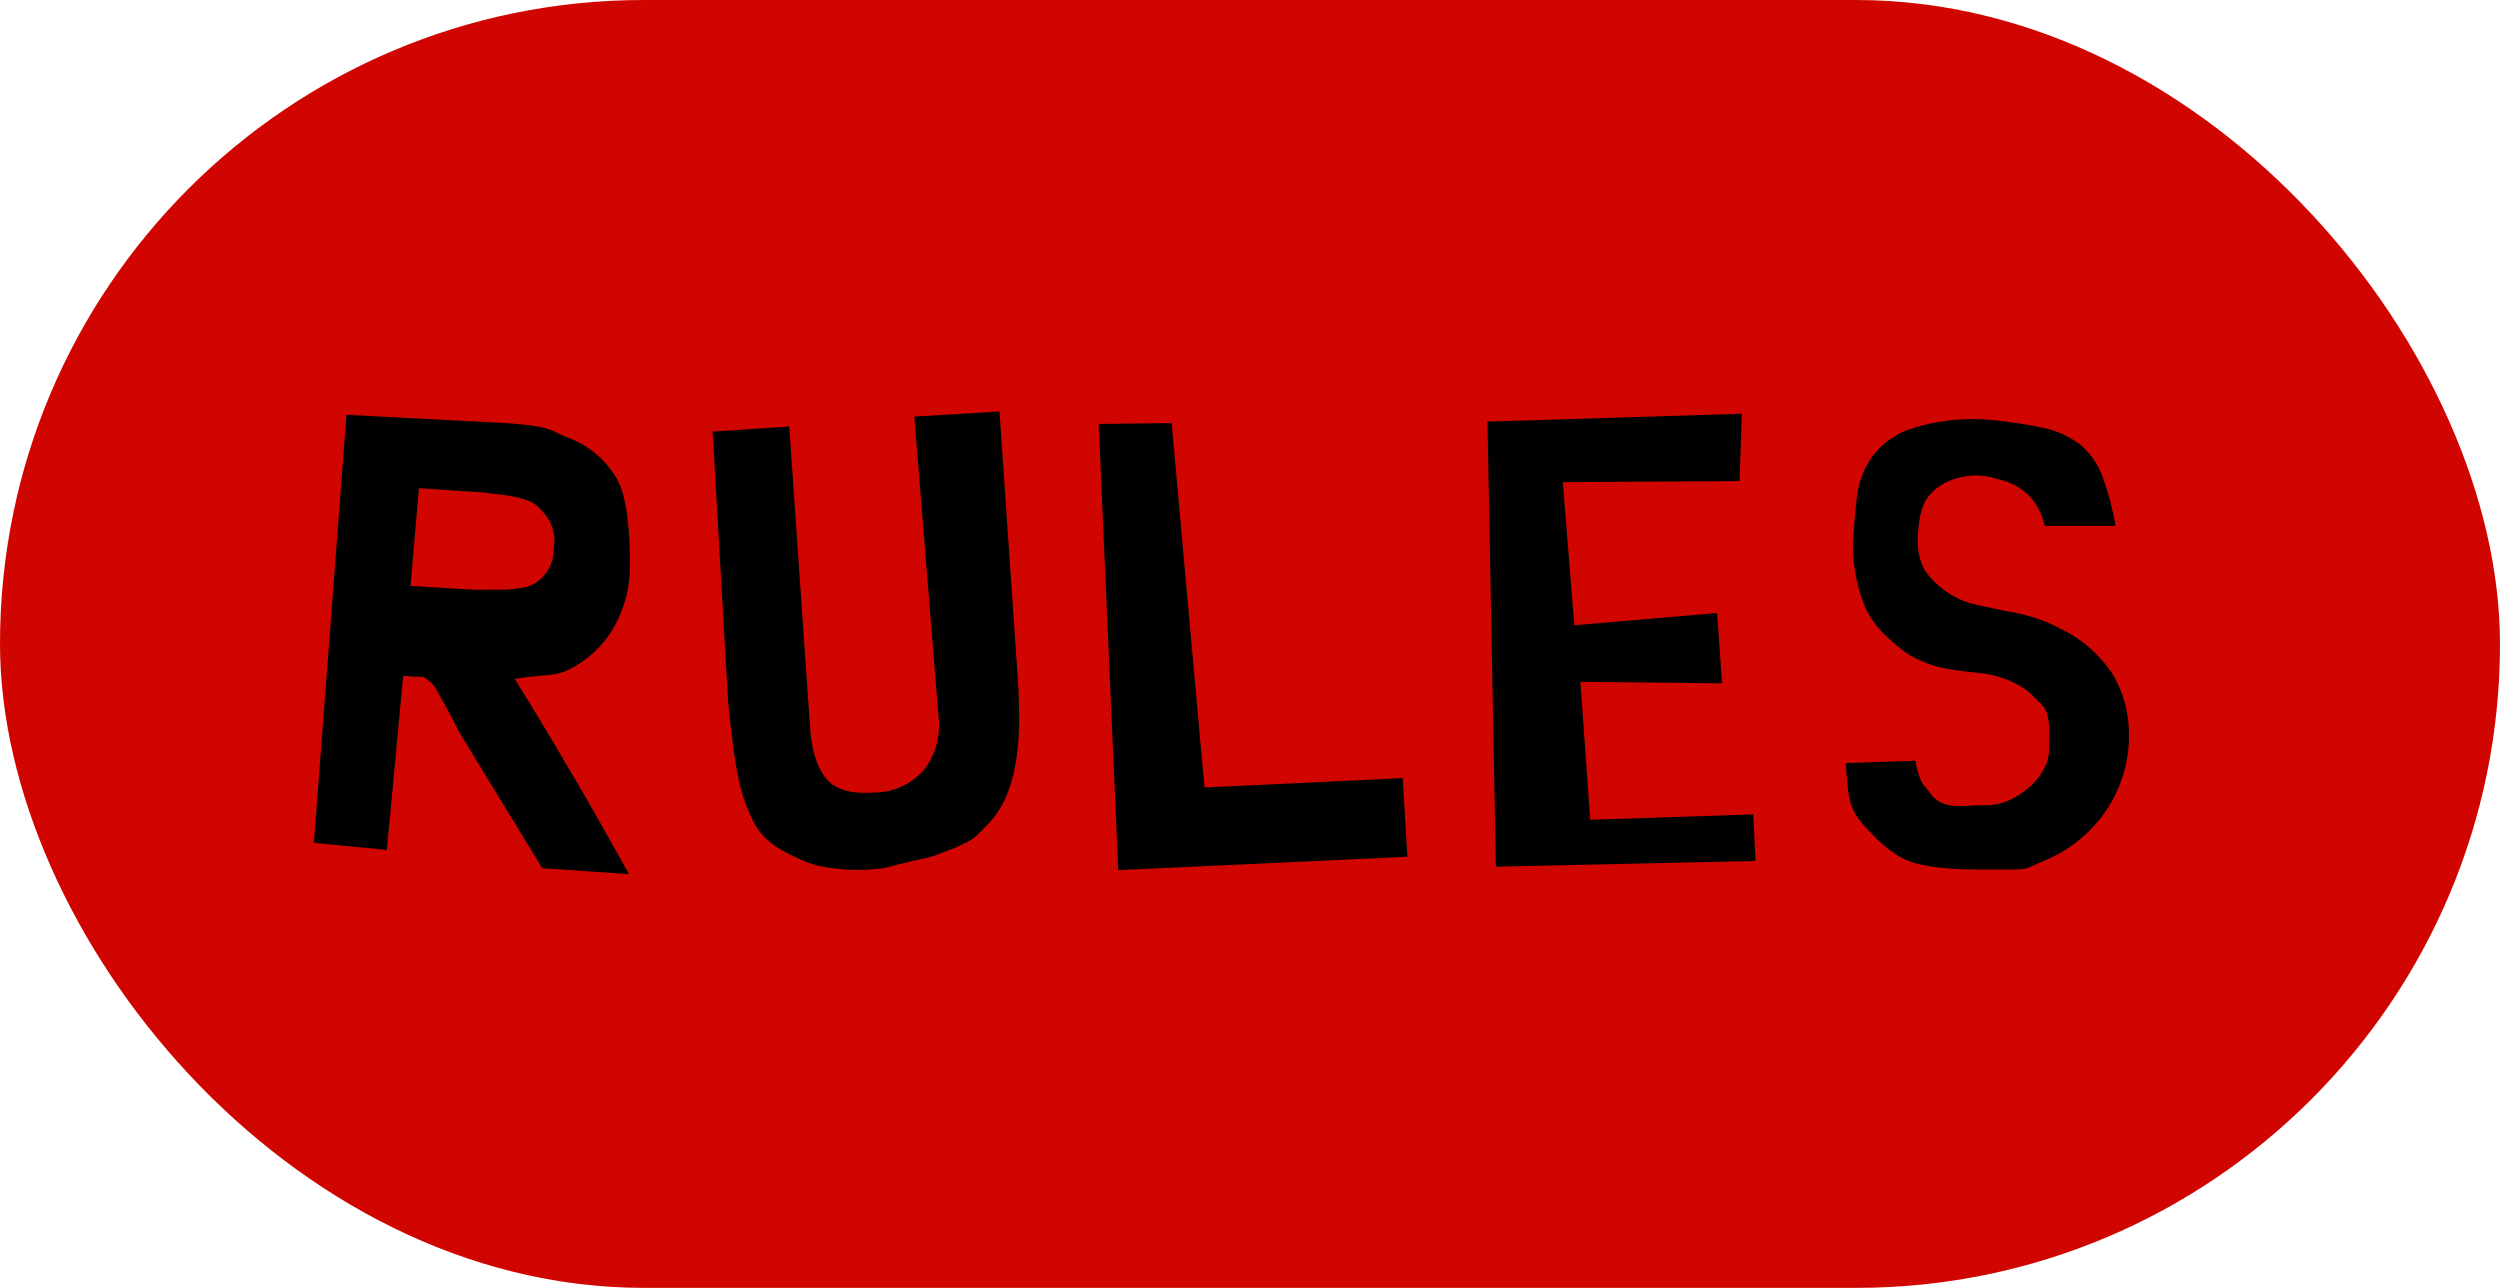 <svg id="Layer_1" data-name="Layer 1" xmlns="http://www.w3.org/2000/svg" width="297" height="153" viewBox="0 0 297 153">
  <defs>
    <style>
      .cls-1 {
        fill: #d00500;
      }
    </style>
  </defs>
  <g>
    <rect class="cls-1" width="297" height="153" rx="76.5"/>
    <g>
      <path d="M41.16,49.28l19.18,1c1.16.09,2.08.18,2.75.27a11.93,11.93,0,0,1,1.74.34,6.81,6.81,0,0,1,1.33.52,15.87,15.87,0,0,0,1.52.66A11.2,11.2,0,0,1,73.35,57a9.15,9.15,0,0,1,.8,2.26,23,23,0,0,1,.48,3c.1,1,.16,2.07.19,3.1s0,2,0,2.73a15,15,0,0,1-2.23,7,13.09,13.09,0,0,1-5.1,4.52,8,8,0,0,1-2.79.62c-1.23.1-2.42.24-3.55.42.13.23.44.72.92,1.49s1.22,2,2.25,3.69,2.38,4,4.07,6.86,3.8,6.6,6.33,11.16l-10.3-.71L55.17,88a17.73,17.73,0,0,1-1-1.75c-.35-.72-.72-1.43-1.11-2.14s-.75-1.34-1.07-1.91a5.9,5.9,0,0,0-.75-1.11,4,4,0,0,1-.58-.44.85.85,0,0,0-.32-.2L50,80.4a6.91,6.91,0,0,0-.73,0l-1.37-.13-1.94,20.7-8.67-.84ZM55.24,70c.18,0,.53,0,1,.05s1.1,0,1.75,0,1.29,0,2,0a14.89,14.89,0,0,0,1.8-.19,4.13,4.13,0,0,0,2.69-1.33,4.6,4.6,0,0,0,1.28-2.88c0-.45.08-.86.1-1.23a4.11,4.11,0,0,0-.1-1.15A5.25,5.25,0,0,0,65.34,62a6.49,6.49,0,0,0-1.1-1.47,3.7,3.7,0,0,0-1.38-1A9.3,9.3,0,0,0,61,59a19.94,19.94,0,0,0-2-.3l-1.81-.21L49.77,58l-1,11.6Z"/>
      <path d="M118.74,48.88l2.2,32.1c.09,1.48.14,3,.14,4.48a32.09,32.09,0,0,1-.3,4.4,20.15,20.15,0,0,1-1,4.15,11.32,11.32,0,0,1-2.09,3.56c-.46.49-.85.89-1.15,1.19a9,9,0,0,1-.88.8,6.07,6.07,0,0,1-1,.59l-1.25.59-1.59.6c-.32.14-.64.26-.95.36a12.48,12.48,0,0,1-1.26.32c-.54.11-1.35.3-2.44.57-.58.14-1.09.26-1.55.39a8.16,8.16,0,0,1-1.33.25c-.44,0-.91.08-1.44.1s-1.13,0-1.81,0a26.81,26.81,0,0,1-3.42-.39,11.7,11.7,0,0,1-2.72-.93,20.16,20.16,0,0,1-2.44-1.26,8.89,8.89,0,0,1-1.71-1.38,7.82,7.82,0,0,1-1.24-1.76,22.45,22.45,0,0,1-1.05-2.44,20.3,20.3,0,0,1-.75-2.8c-.23-1.12-.43-2.28-.58-3.46s-.29-2.28-.4-3.32-.19-1.84-.24-2.42L84.66,51.27l9.1-.6L96.23,86.3q.27,4.15,1.87,6.14t5.57,1.72a8,8,0,0,0,6-2.58,8.64,8.64,0,0,0,1.82-6.52l-2.87-35.57Z"/>
      <path d="M139.19,50.26l3.9,43.29,23.55-1.11.56,9.34-34.35,1.59-2.33-53Z"/>
      <path d="M206.93,49.15l-.27,8-21,.13,1.37,17L204,72.82l.57,8.36L187.75,81l1.17,16.39,19.37-.64.27,5.53-30.85.68-1-52.87Z"/>
      <path d="M227.57,90.38a9.36,9.36,0,0,0,.3,1.4,7.86,7.86,0,0,0,.37,1,2.66,2.66,0,0,0,.48.72,7.32,7.32,0,0,1,.62.78,3.41,3.41,0,0,0,1.28,1.08,4.81,4.81,0,0,0,1.47.37,12.74,12.74,0,0,0,1.75,0c.65-.05,1.32-.07,2-.07a6.75,6.75,0,0,0,3-.66,9.58,9.58,0,0,0,2.39-1.62,7.6,7.6,0,0,0,1.62-2.1,4.8,4.8,0,0,0,.58-2.16q0-.51,0-1.26a12.85,12.85,0,0,0,0-1.52,6.76,6.76,0,0,0-.21-1.45,2.47,2.47,0,0,0-.59-1.1l-1-1a7,7,0,0,0-1.4-1.15,11.5,11.5,0,0,0-2.08-1,11.64,11.64,0,0,0-3.07-.69c-1.78-.18-3.24-.39-4.37-.61A13.85,13.85,0,0,1,228,78.4a9.5,9.5,0,0,1-2.05-1.22c-.59-.46-1.23-1-1.92-1.66a10.76,10.76,0,0,1-3-4.89,20.18,20.18,0,0,1-.9-5.87q.14-2.84.45-5.56a10.64,10.64,0,0,1,1.75-4.84A9.6,9.6,0,0,1,226.84,51a23.72,23.72,0,0,1,8.77-1.18,52.9,52.9,0,0,1,7.1,1,10.89,10.89,0,0,1,4.41,2,8.81,8.81,0,0,1,2.6,3.66,32.25,32.25,0,0,1,1.6,6h-8.41a7.61,7.61,0,0,0-1.41-3.07,6.74,6.74,0,0,0-2-1.68,7.14,7.14,0,0,0-1.81-.73,7.09,7.09,0,0,1-.95-.25,7.43,7.43,0,0,0-2.54-.24,8.63,8.63,0,0,0-2.28.49,6.92,6.92,0,0,0-1.84,1,5.38,5.38,0,0,0-1.21,1.3,6.18,6.18,0,0,0-.74,1.94,16,16,0,0,0-.26,2,10.91,10.91,0,0,0,0,1.81,4.12,4.12,0,0,0,.2,1.14,5,5,0,0,0,1,2.11,9.83,9.83,0,0,0,1.7,1.65,11.31,11.31,0,0,0,2,1.22,9.91,9.91,0,0,0,2.1.69q2.44.54,3.87.81c1,.18,1.76.36,2.4.55s1.21.38,1.69.56a17.2,17.2,0,0,1,1.81.84A15.41,15.41,0,0,1,250.92,80a14,14,0,0,1,2,7.35,15.81,15.81,0,0,1-2.59,8.75,16.34,16.34,0,0,1-7.32,6.09q-1.14.47-1.65.72a3.22,3.22,0,0,1-1,.32,8.86,8.86,0,0,1-1.29.07h-2.6c-2,0-3.75,0-5.12-.15a20.54,20.54,0,0,1-3.52-.53,8.25,8.25,0,0,1-2.56-1.09,16.7,16.7,0,0,1-2.34-1.91A25.55,25.55,0,0,1,221,97.55a6.38,6.38,0,0,1-1-1.72,9,9,0,0,1-.46-2.11c-.09-.81-.18-1.83-.27-3.07Z"/>
    </g>
  </g>
</svg>
